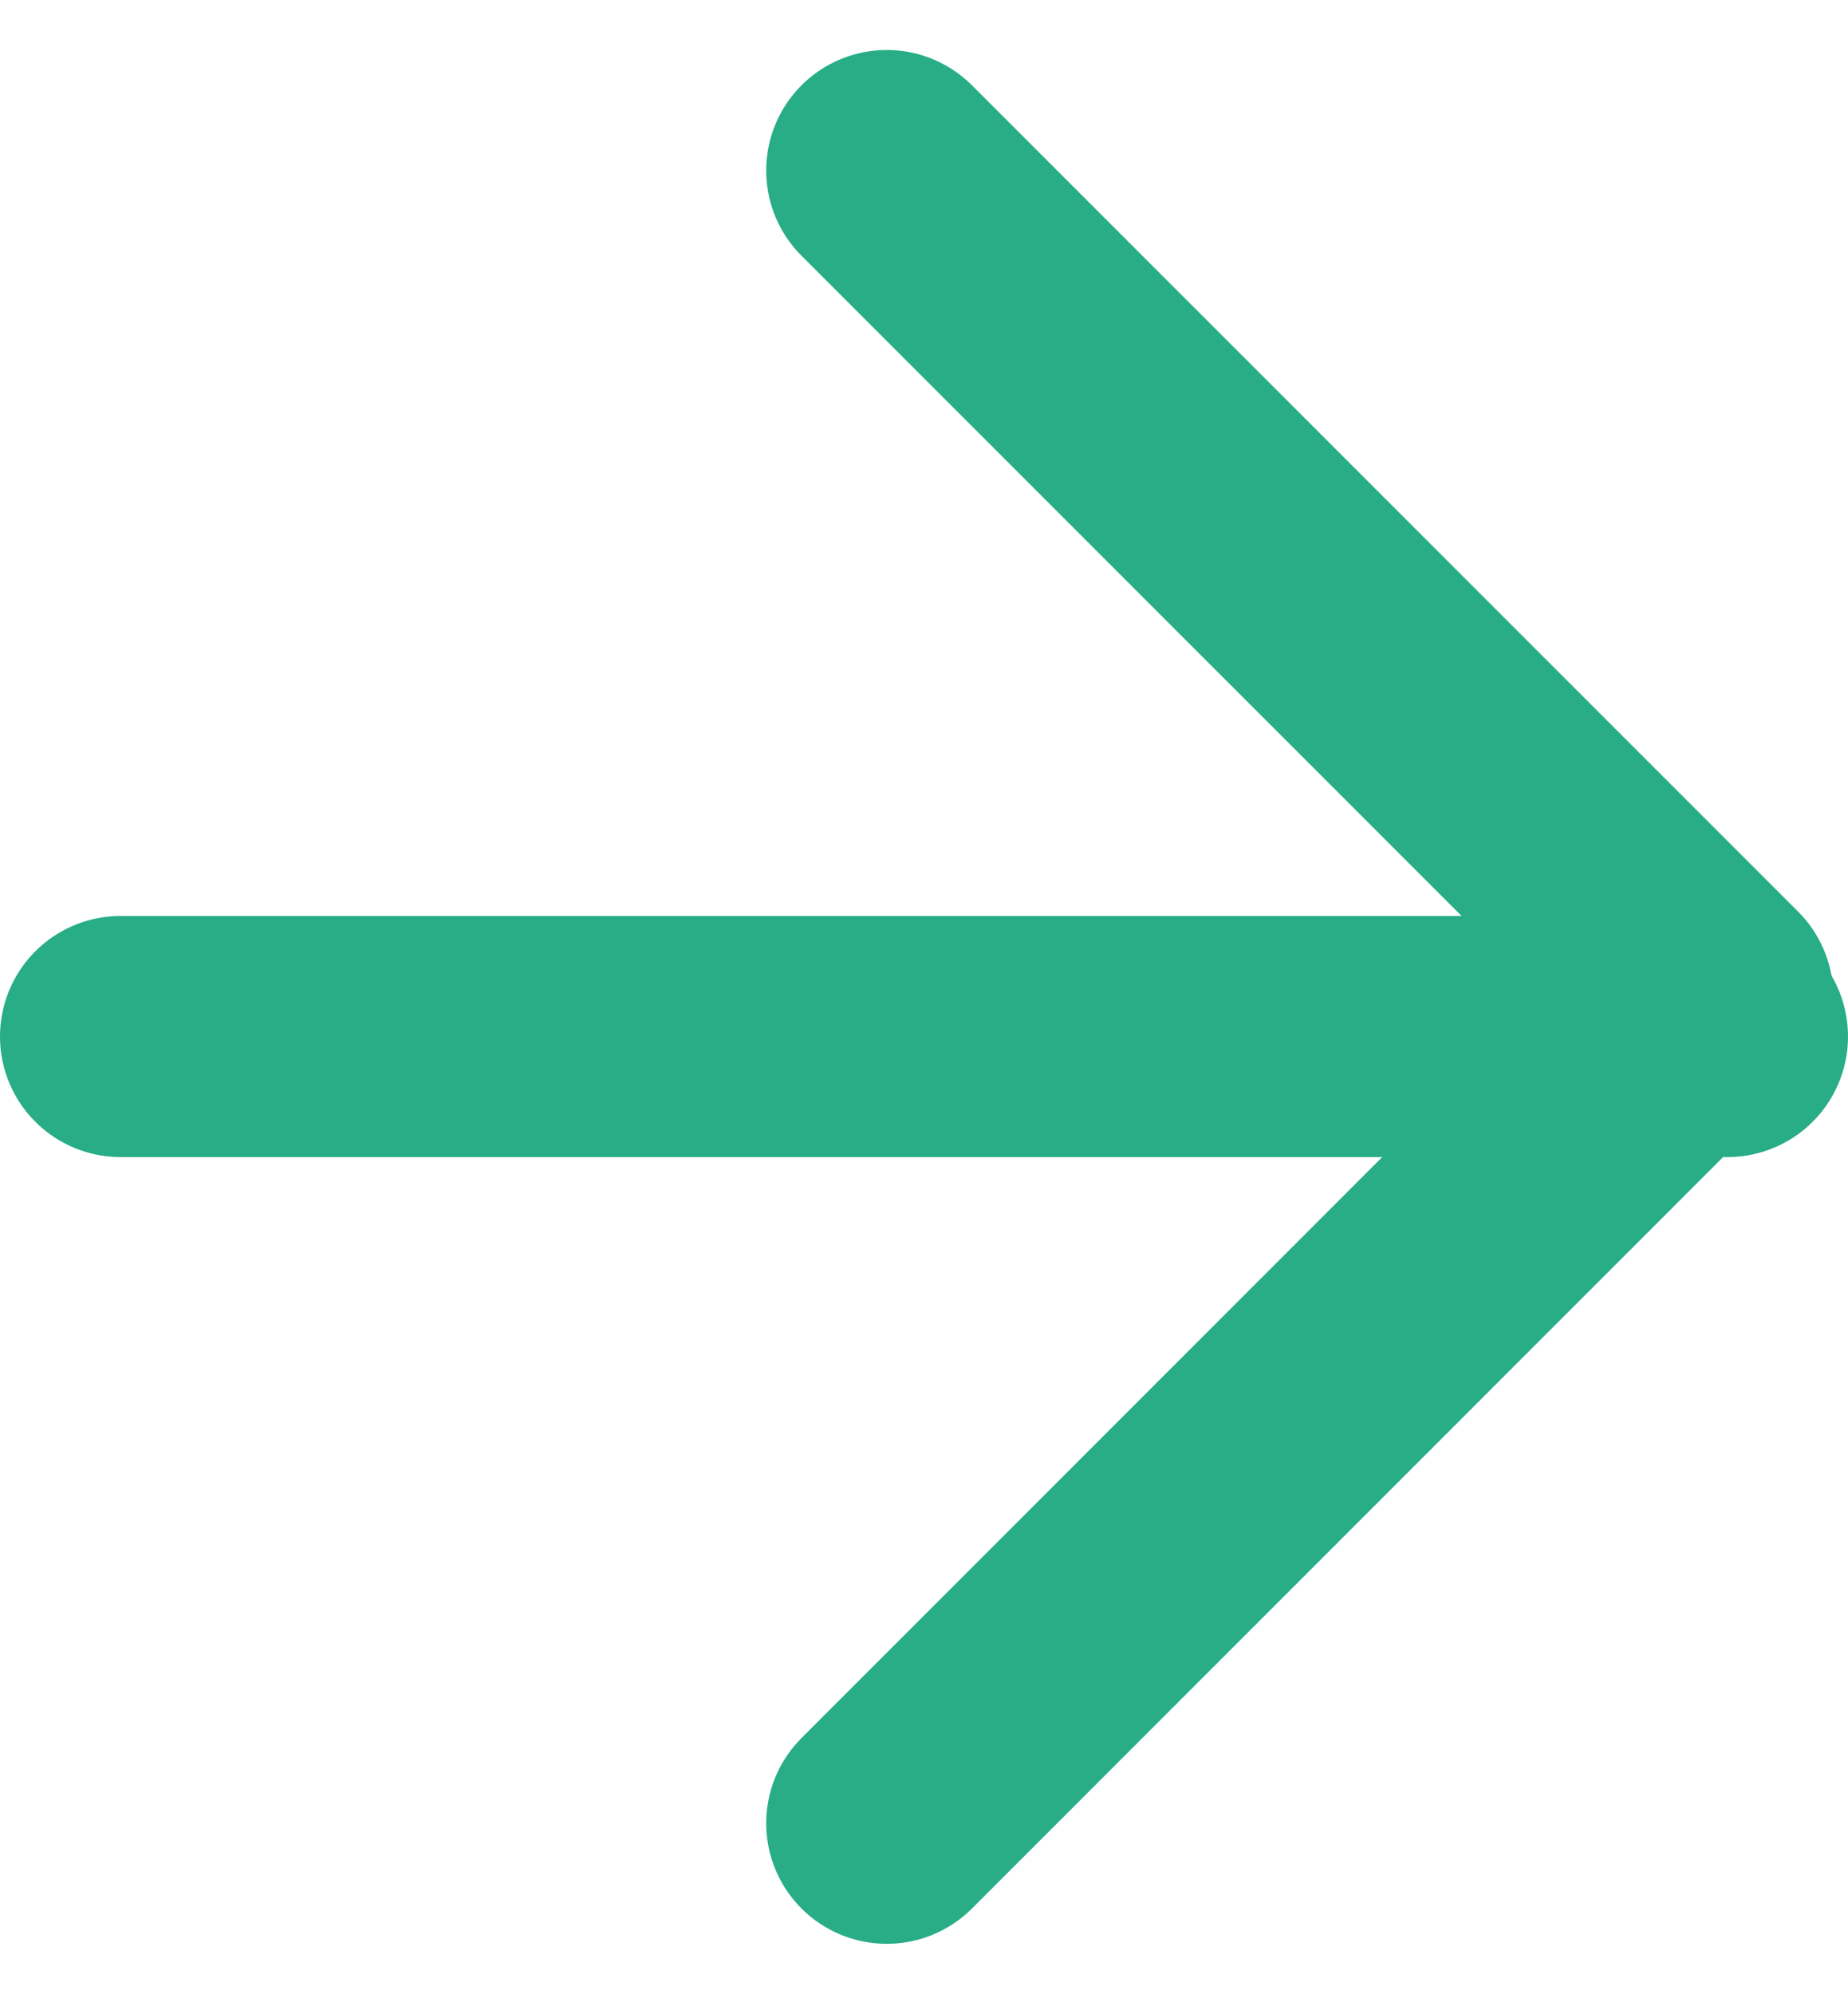 <svg xmlns="http://www.w3.org/2000/svg" width="11.5" height="12.404" viewBox="0 0 11.5 12.404">
  <g id="arrow-right" transform="translate(0.75 1.061)">
    <line id="Line_35" data-name="Line 35" x2="10" transform="translate(0 5.388)" fill="none" stroke="#28ad87" stroke-linecap="round" stroke-linejoin="round" stroke-width="1.5"/>
    <path id="Path_3635" data-name="Path 3635" d="M12,5l5.141,5.141L12,15.283" transform="translate(-7.232 -5)" fill="none" stroke="#28ad87" stroke-linecap="round" stroke-linejoin="round" stroke-width="1.5"/>
  </g>
</svg>
